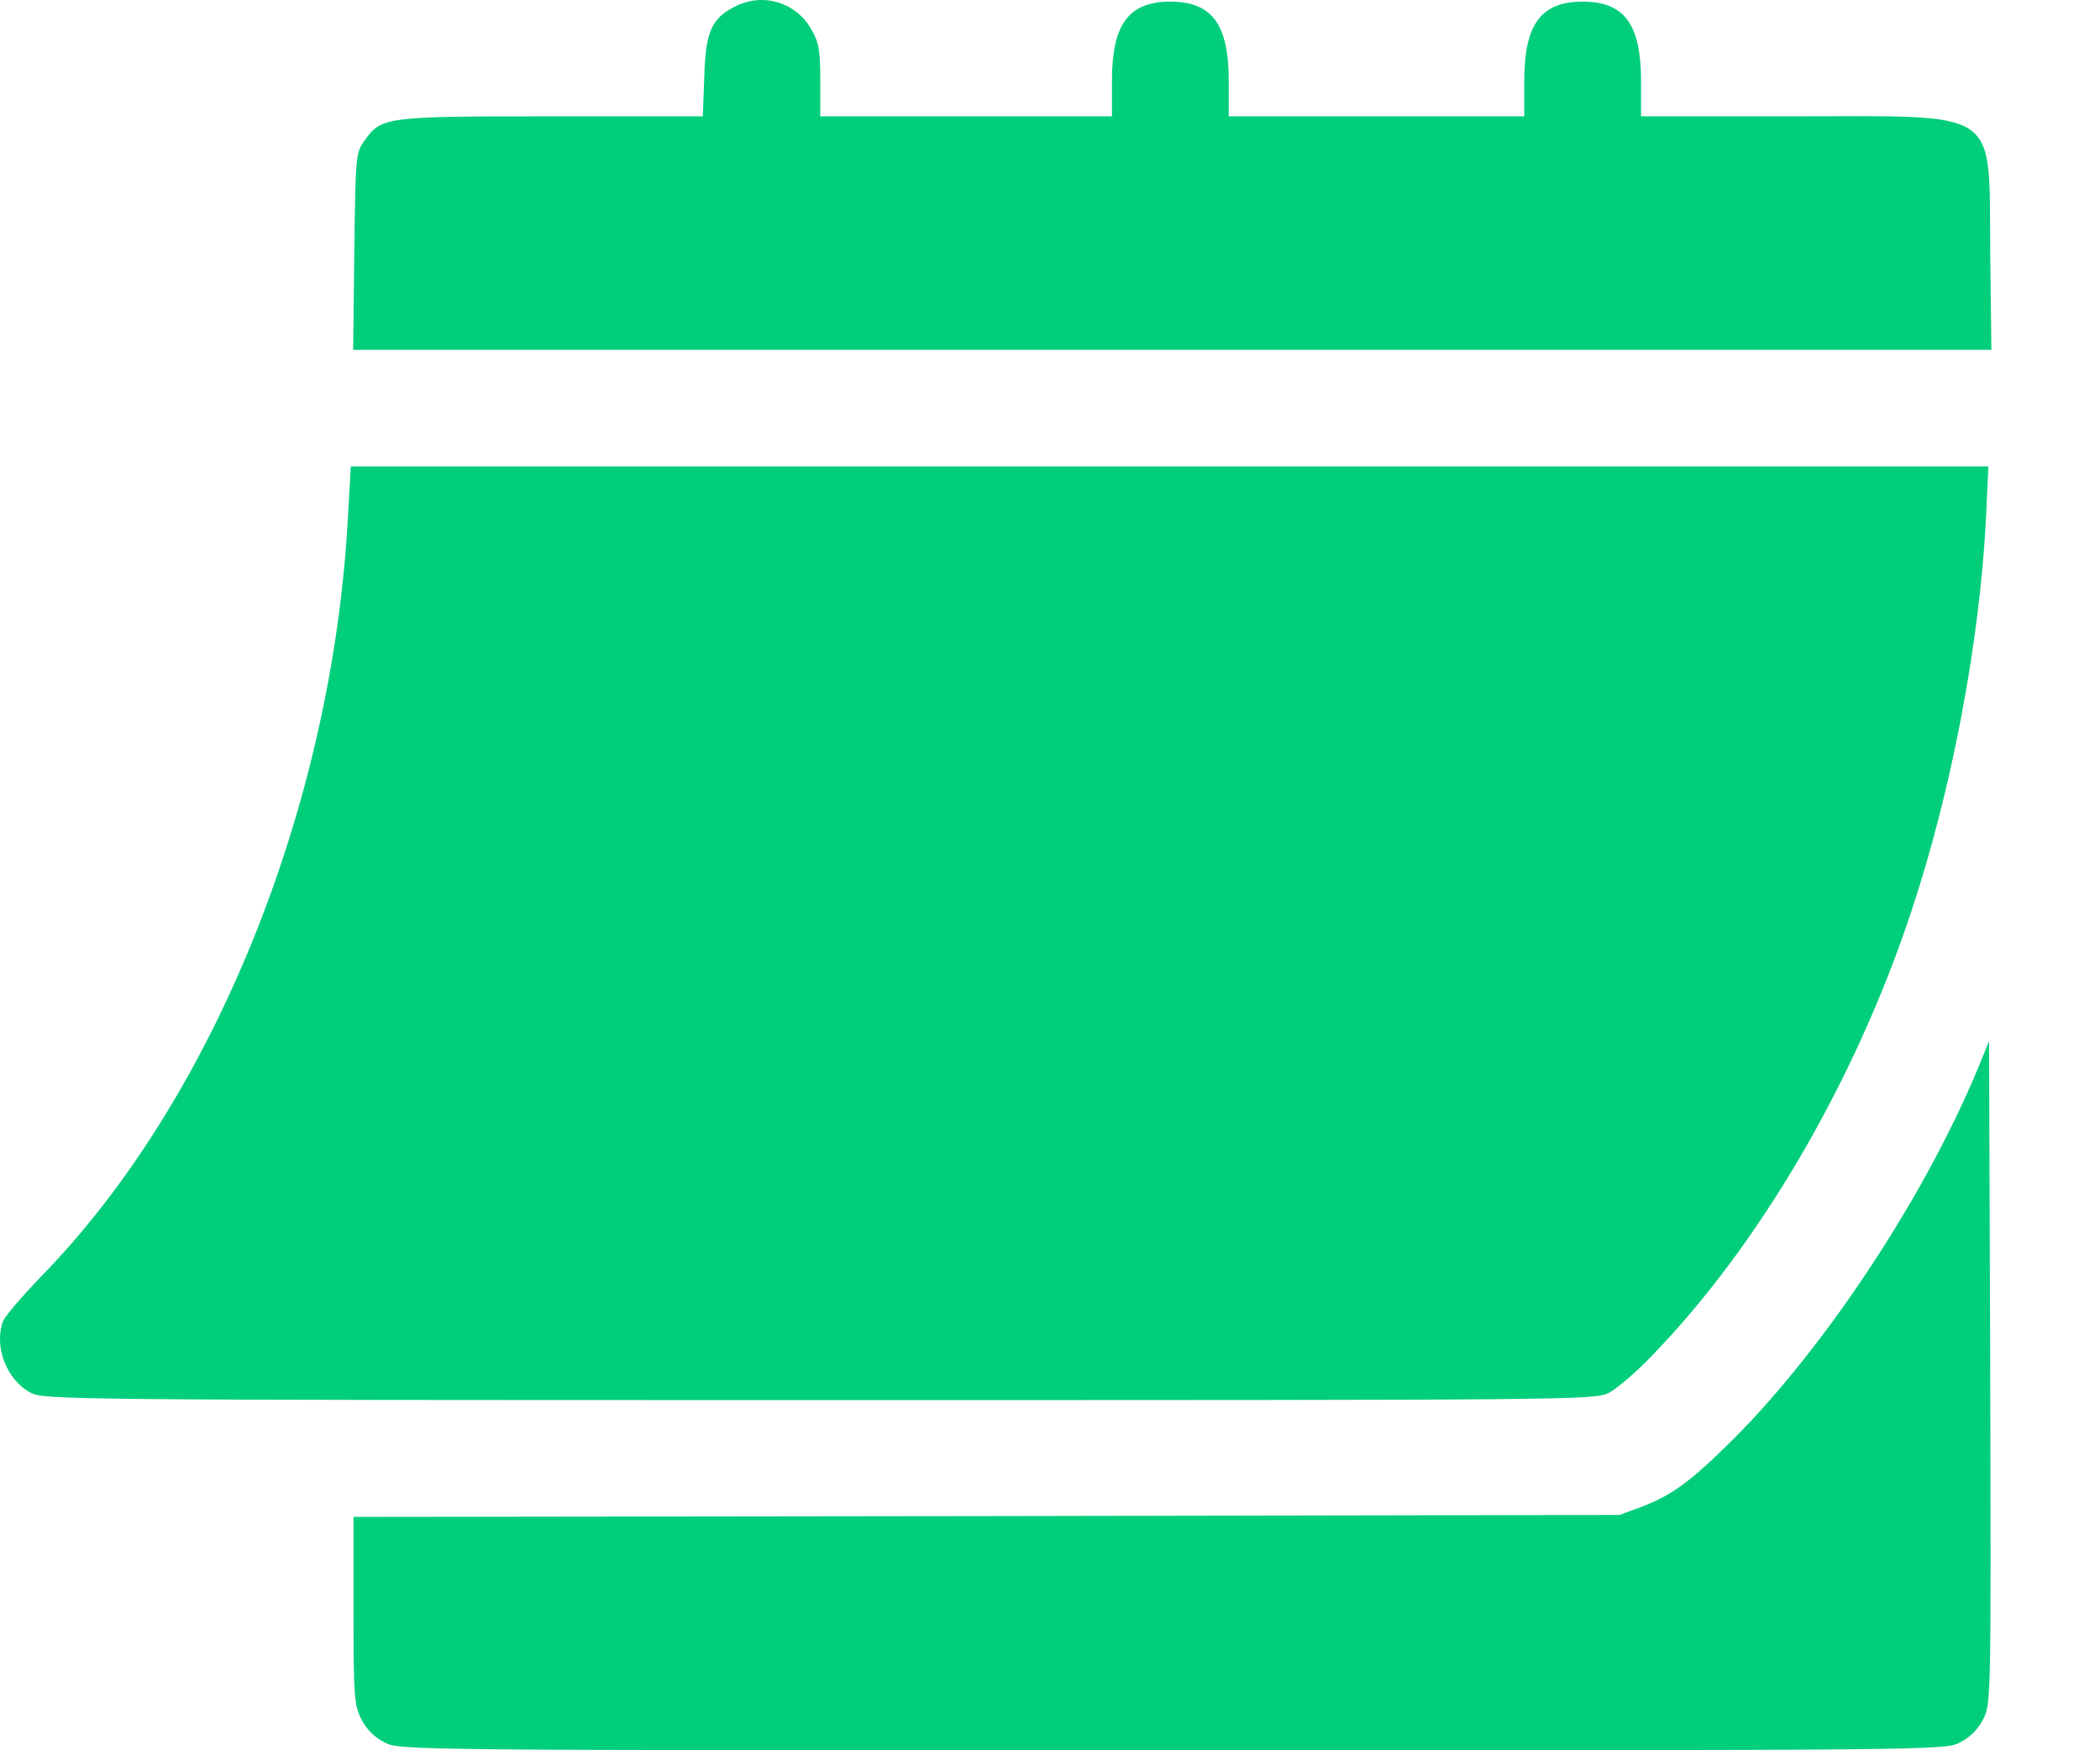<svg width="18" height="15" viewBox="0 0 18 15" fill="none" xmlns="http://www.w3.org/2000/svg">
<path d="M6.304 0.054C6.101 0.154 6.047 0.271 6.037 0.654L6.024 0.997H4.724C3.287 0.997 3.27 1.001 3.12 1.211C3.05 1.311 3.047 1.347 3.037 2.154L3.027 2.998H10.048H17.069L17.059 2.154C17.046 0.911 17.169 0.997 15.369 0.997H14.066V0.694C14.066 0.207 13.922 0.014 13.566 0.014C13.209 0.014 13.065 0.207 13.065 0.694V0.997H11.799H10.532V0.694C10.532 0.207 10.388 0.014 10.031 0.014C9.675 0.014 9.531 0.207 9.531 0.694V0.997H8.281H7.031V0.687C7.031 0.431 7.018 0.361 6.954 0.251C6.824 0.021 6.544 -0.066 6.304 0.054Z" fill="#00CE7B"/>
<path d="M2.983 4.418C2.853 6.899 1.83 9.432 0.346 10.946C0.19 11.109 0.043 11.279 0.026 11.323C-0.054 11.539 0.056 11.826 0.263 11.936C0.373 11.996 0.616 11.999 7.024 11.999C13.515 11.999 13.672 11.999 13.792 11.936C13.859 11.899 14.022 11.763 14.152 11.626C15.072 10.682 15.896 9.276 16.379 7.822C16.729 6.775 16.969 5.502 17.023 4.438L17.043 3.998H10.025H3.007L2.983 4.418Z" fill="#00CE7B"/>
<path d="M16.969 9.119C16.516 10.226 15.662 11.526 14.862 12.329C14.499 12.69 14.335 12.813 14.072 12.913L13.882 12.983L8.454 12.993L3.03 13V13.803C3.03 14.54 3.037 14.613 3.097 14.733C3.14 14.82 3.21 14.89 3.297 14.933C3.427 15 3.48 15 10.048 15C16.616 15 16.669 15 16.799 14.933C16.886 14.89 16.956 14.82 16.999 14.733C17.066 14.603 17.066 14.553 17.059 11.763L17.049 8.922L16.969 9.119Z" fill="#00CE7B"/>
</svg>
